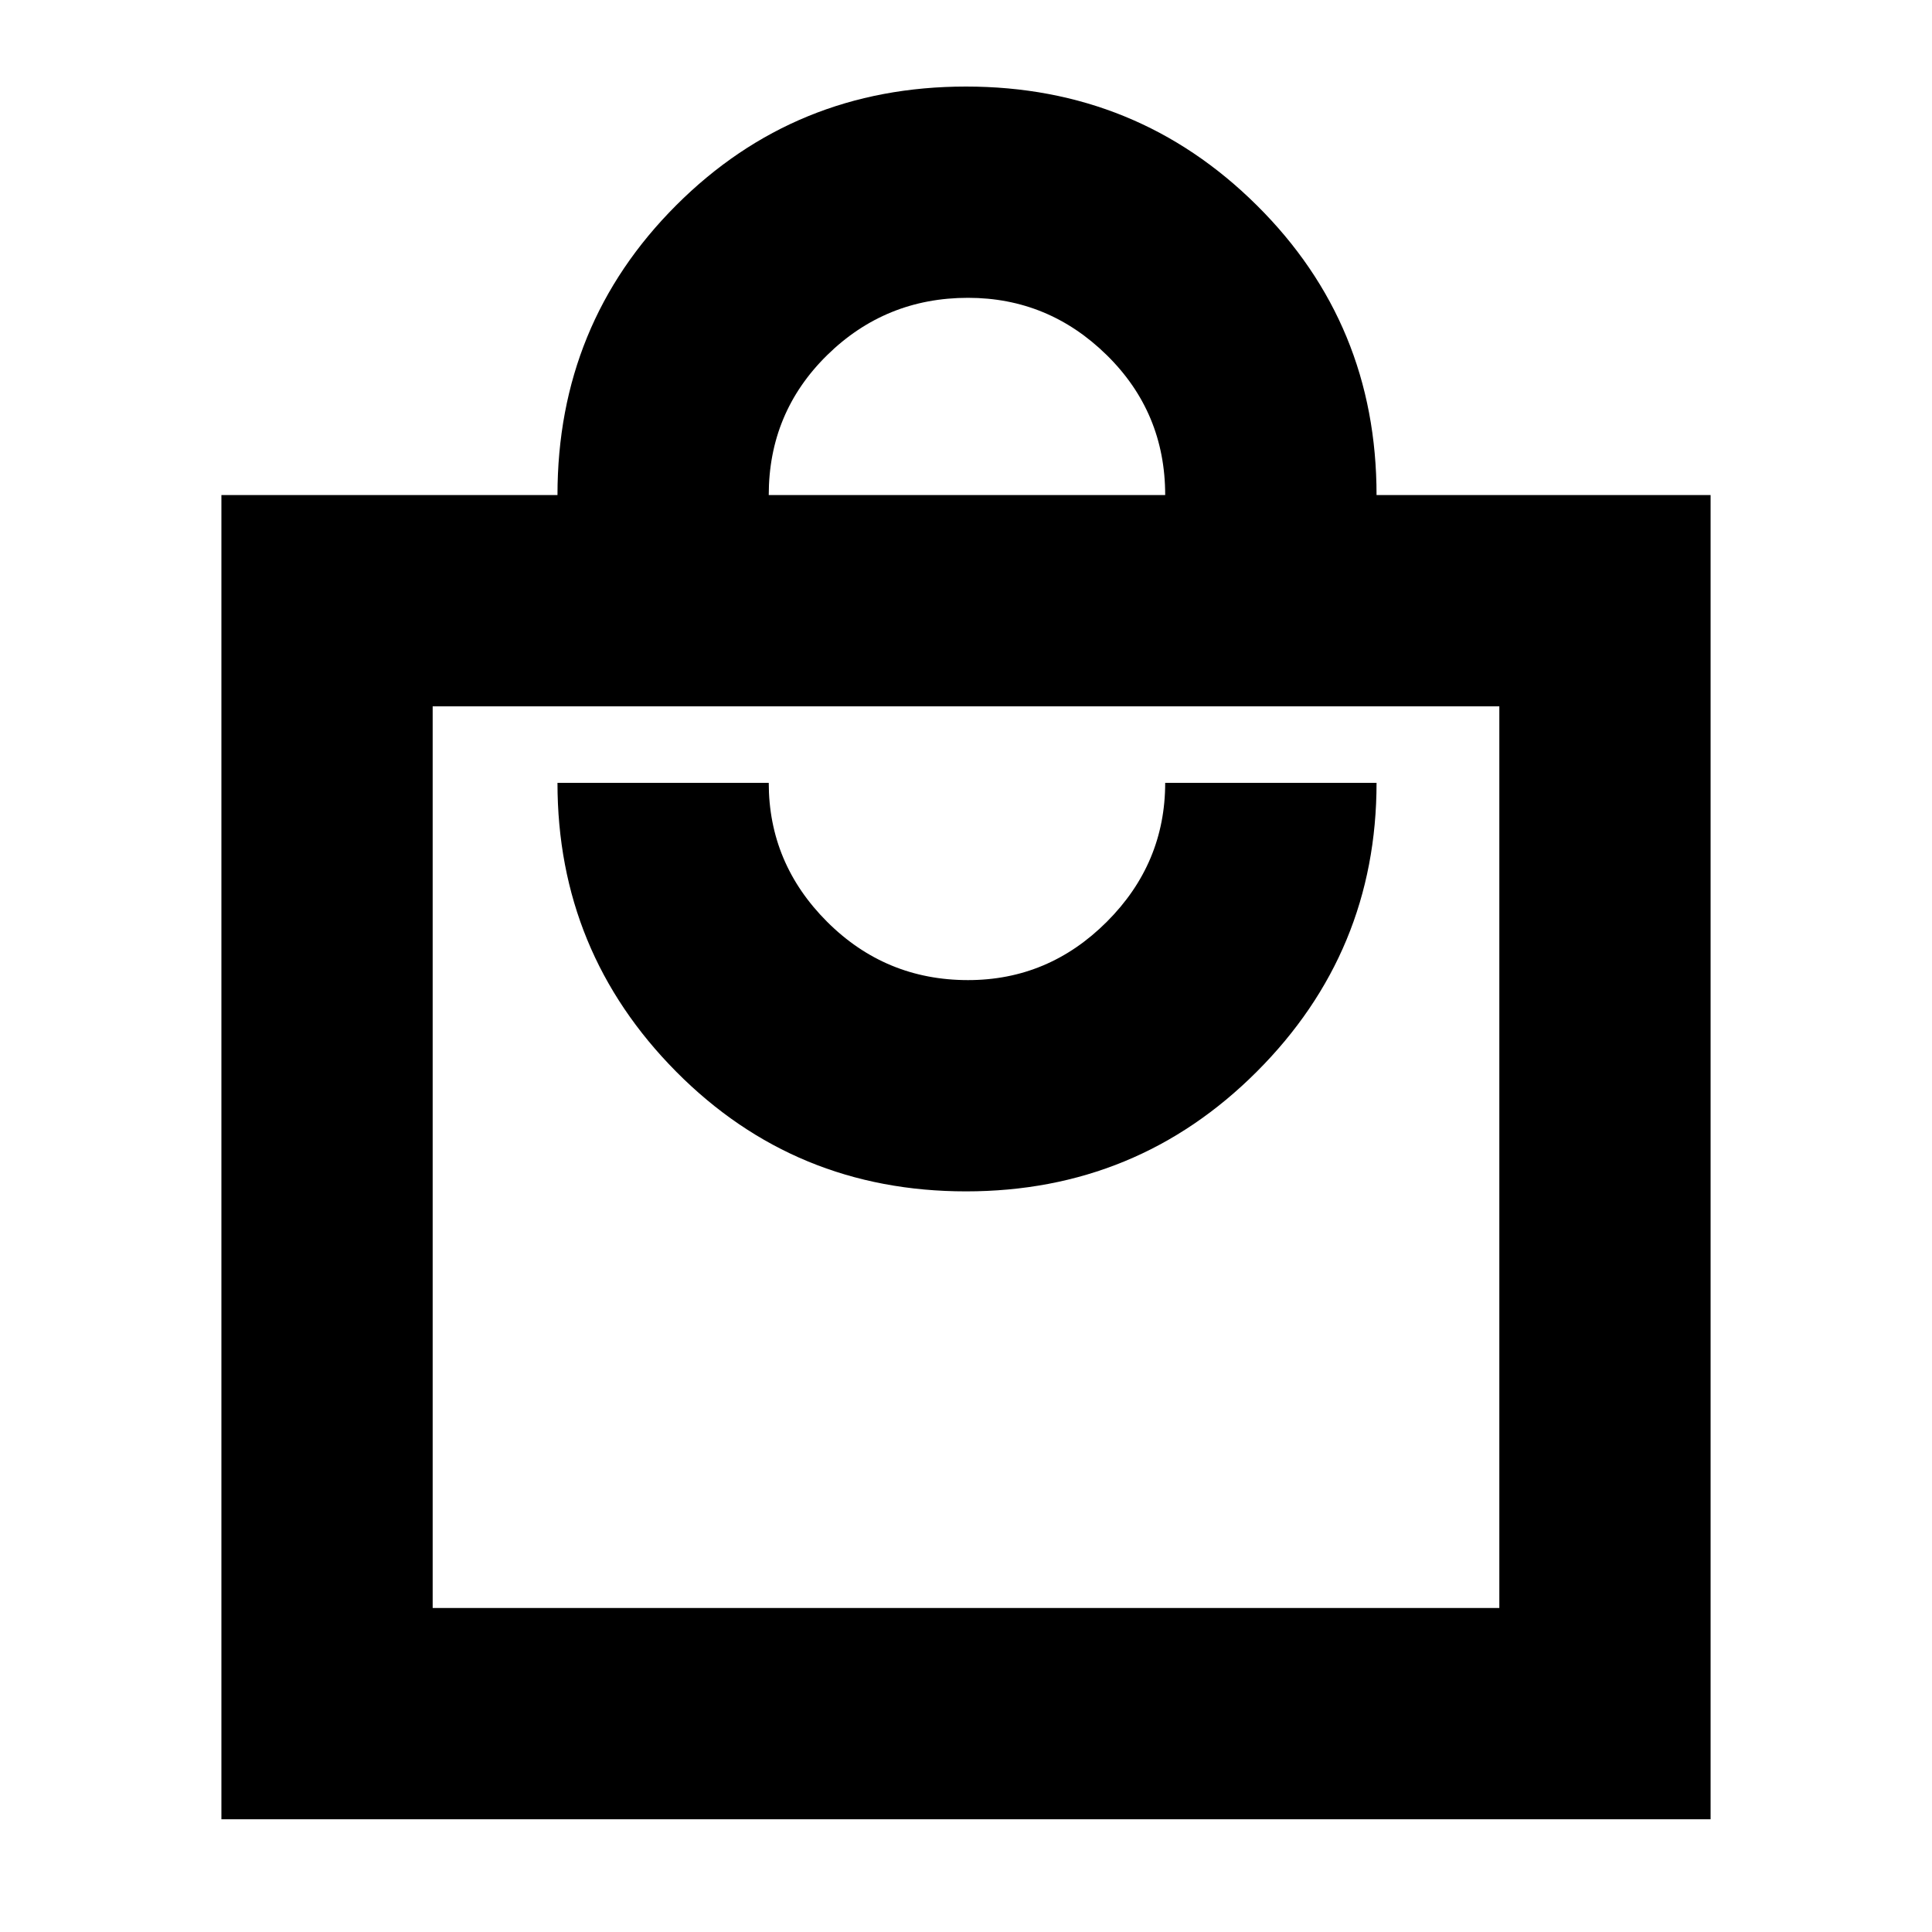 <svg xmlns="http://www.w3.org/2000/svg" height="20" width="20"><path d="M2.292 18.833V5.125H5.771Q5.771 3.354 7 2.125Q8.229 0.896 10 0.896Q11.771 0.896 13.01 2.125Q14.25 3.354 14.25 5.125H17.708V18.833ZM7.958 5.125H12.062Q12.062 4.271 11.458 3.677Q10.854 3.083 10.021 3.083Q9.167 3.083 8.562 3.677Q7.958 4.271 7.958 5.125ZM4.479 16.646H15.521V7.312H4.479ZM10 12.333Q11.771 12.333 13.01 11.094Q14.25 9.854 14.25 8.104H12.062Q12.062 8.938 11.458 9.542Q10.854 10.146 10.021 10.146Q9.167 10.146 8.562 9.542Q7.958 8.938 7.958 8.104H5.771Q5.771 9.854 7 11.094Q8.229 12.333 10 12.333ZM4.479 7.312V16.625Z"/></svg>